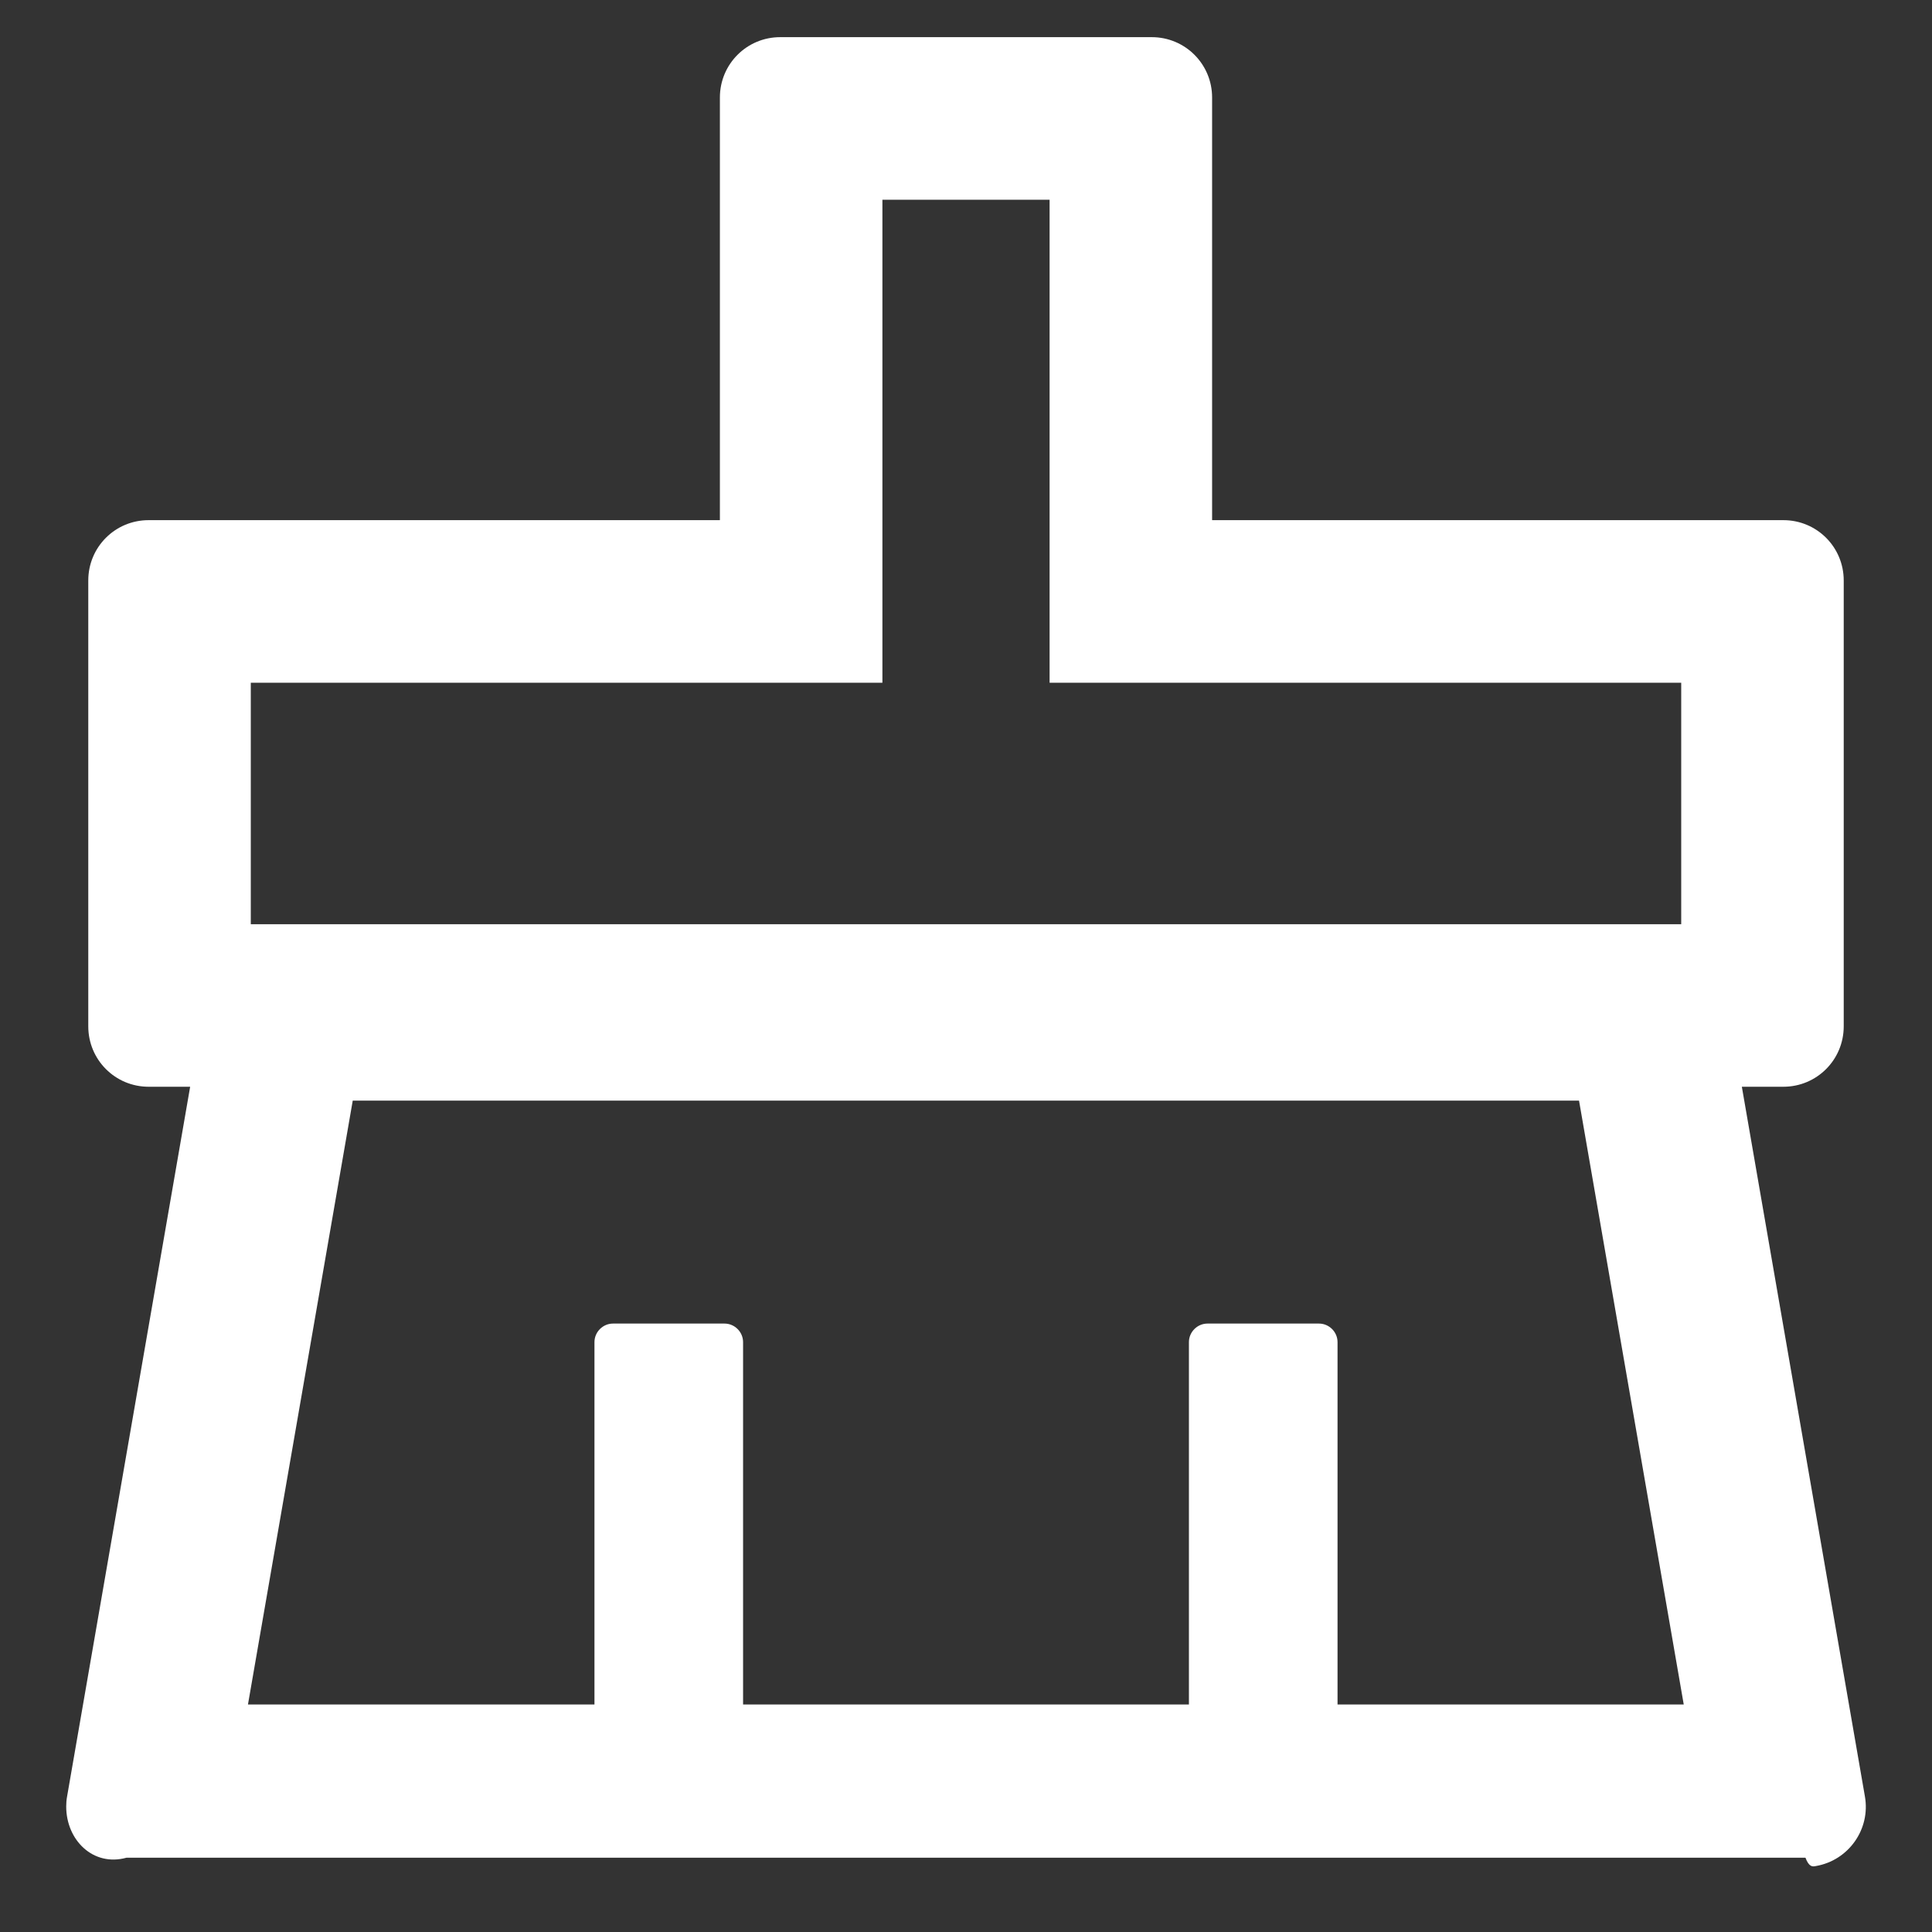 ﻿<?xml version="1.0" encoding="utf-8"?>
<svg version="1.1" xmlns:xlink="http://www.w3.org/1999/xlink" width="26px" height="26px" xmlns="http://www.w3.org/2000/svg">
  <rect width="100%" height="100%" fill="#333333" stroke="none"/>
  <g transform="matrix(1 0 0 1 -479 -2634 )">
    <path d="M 24.434 25.113  C 24.878 25.038  25.175 24.616  25.097 24.175  L 23.441 14.625  L 24 14.625  C 24.45 14.625  24.812 14.262  24.812 13.812  L 24.812 7.812  C 24.812 7.362  24.45 7  24 7  L 16.312 7  L 16.312 1.312  C 16.312 0.863  15.95 0.5  15.5 0.5  L 10.5 0.5  C 10.05 0.5  9.688 0.863  9.688 1.312  L 9.688 7  L 2 7  C 1.55 7  1.188 7.362  1.188 7.812  L 1.188 13.812  C 1.188 14.262  1.55 14.625  2 14.625  L 2.559 14.625  L 0.903 24.175  C 0.894 24.222  0.891 24.269  0.891 24.312  C 0.891 24.762  1.253 25.125  1.703 25  L 24.297 25  C 24.344 25.125  24.391 25.122  24.434 25.113  Z M 3.375 12.438  L 3.375 9.188  L 11.875 9.188  L 11.875 2.688  L 14.125 2.688  L 14.125 9.188  L 22.625 9.188  L 22.625 12.438  L 3.375 12.438  Z M 22.659 22.938  L 18 22.938  L 18 18.062  C 18 17.925  17.887 17.812  17.75 17.812  L 16.25 17.812  C 16.113 17.812  16 17.925  16 18.062  L 16 22.938  L 10 22.938  L 10 18.062  C 10 17.925  9.887 17.812  9.75 17.812  L 8.25 17.812  C 8.113 17.812  8 17.925  8 18.062  L 8 22.938  L 3.337 22.938  L 4.747 14.812  L 21.25 14.812  L 22.659 22.938  Z " fill-rule="nonzero" fill="#ffffff" stroke="none" transform="matrix(1 0 0 1 479 2634 )" />
  </g>
</svg>